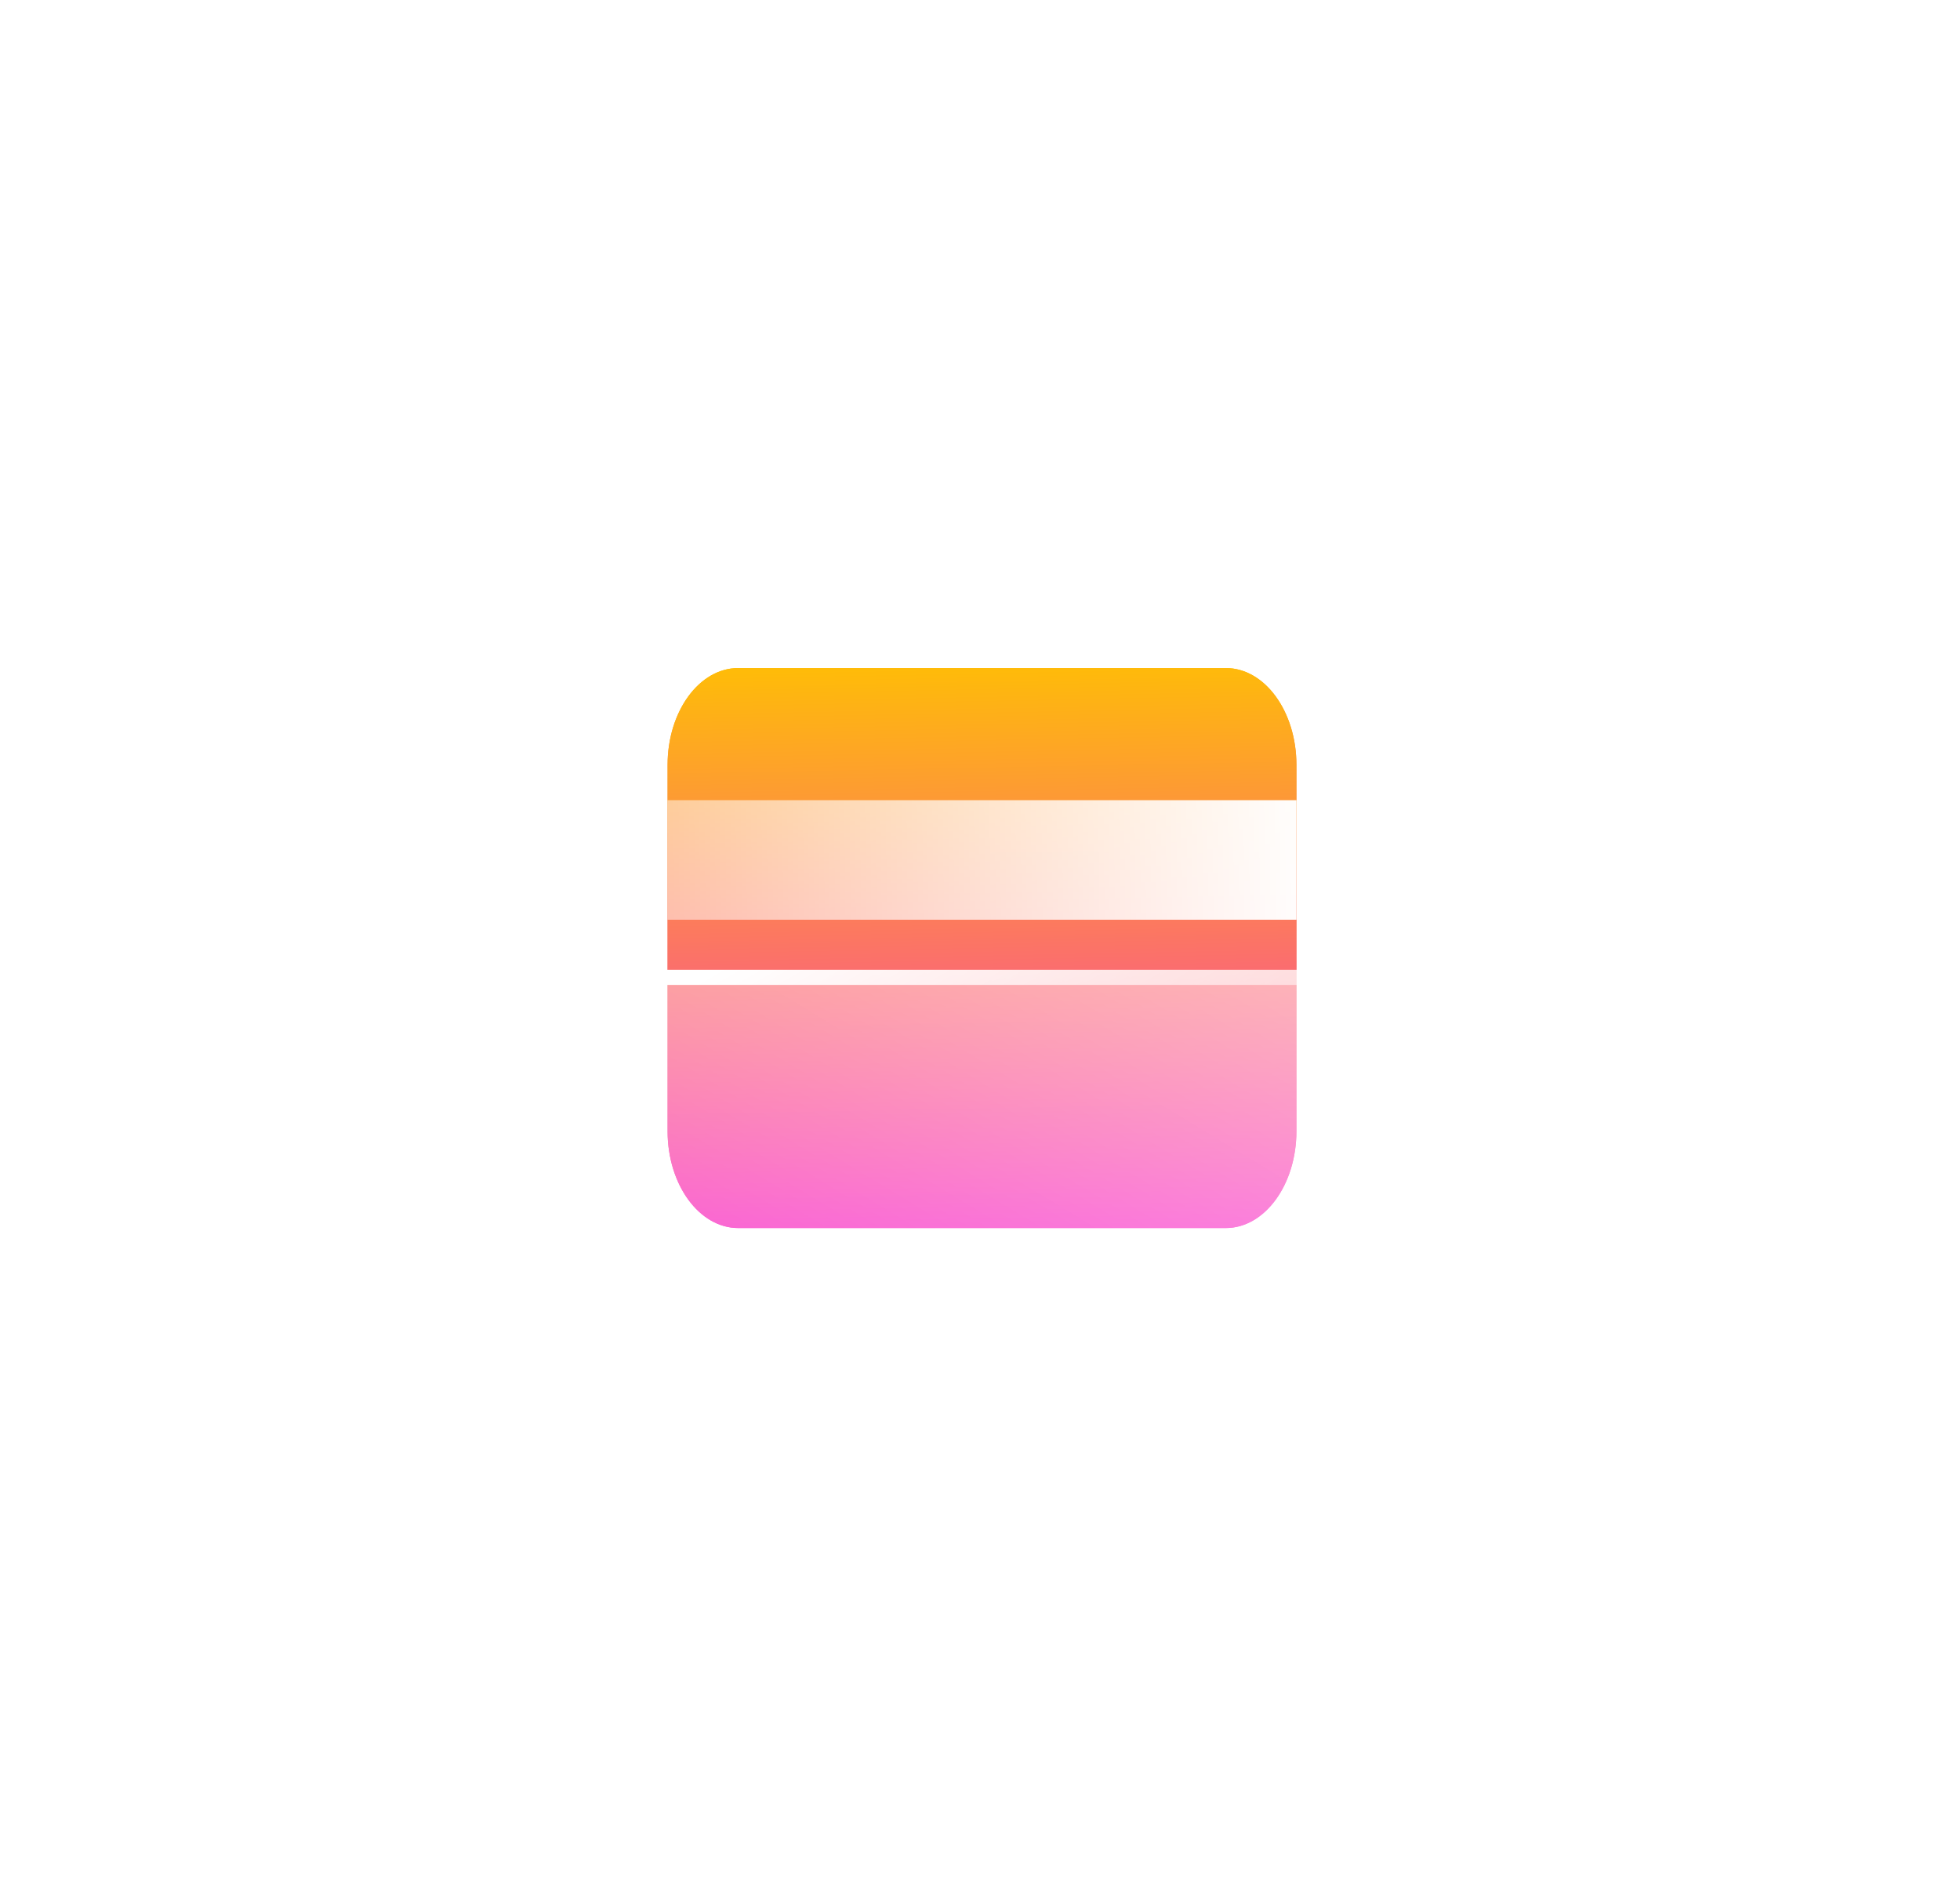 <svg width="260" height="251" viewBox="0 0 260 251" fill="none" xmlns="http://www.w3.org/2000/svg">
<g filter="url(#filter0_f_510_634)">
<path d="M162.604 88.608H97.929C92.754 88.608 88.558 94.358 88.558 101.452V150.041C88.558 157.134 92.754 162.885 97.929 162.885H162.604C167.779 162.885 171.975 157.134 171.975 150.041V101.452C171.975 94.358 167.779 88.608 162.604 88.608Z" fill="url(#paint0_linear_510_634)"/>
<path style="mix-blend-mode:overlay" d="M171.975 106.134H88.558V121.991H171.975V106.134Z" fill="url(#paint1_linear_510_634)"/>
</g>
<path d="M162.604 88.608H97.929C92.754 88.608 88.558 94.358 88.558 101.452V150.041C88.558 157.134 92.754 162.885 97.929 162.885H162.604C167.779 162.885 171.975 157.134 171.975 150.041V101.452C171.975 94.358 167.779 88.608 162.604 88.608Z" fill="url(#paint2_linear_510_634)"/>
<path style="mix-blend-mode:overlay" d="M171.975 106.134H88.558V121.991H171.975V106.134Z" fill="url(#paint3_linear_510_634)"/>
<g filter="url(#filter1_b_510_634)">
<path d="M172.716 128.635H87.284C83.537 128.635 80.5 132.801 80.5 137.939V179.304C80.5 184.442 83.537 188.608 87.284 188.608H172.716C176.463 188.608 179.5 184.442 179.5 179.304V137.939C179.5 132.801 176.463 128.635 172.716 128.635Z" fill="url(#paint4_linear_510_634)"/>
<path d="M87.284 129.635H172.716C174.192 129.635 175.614 130.453 176.705 131.949C177.795 133.444 178.5 135.559 178.5 137.939V179.304C178.5 181.684 177.795 183.798 176.705 185.293C175.614 186.789 174.192 187.608 172.716 187.608H87.284C85.808 187.608 84.386 186.789 83.295 185.293C82.205 183.798 81.5 181.684 81.5 179.304V137.939C81.5 135.559 82.205 133.444 83.295 131.949C84.386 130.453 85.808 129.635 87.284 129.635Z" stroke="url(#paint5_linear_510_634)" stroke-width="2"/>
</g>
<defs>
<filter id="filter0_f_510_634" x="0.558" y="0.608" width="259.417" height="250.277" filterUnits="userSpaceOnUse" color-interpolation-filters="sRGB">
<feFlood flood-opacity="0" result="BackgroundImageFix"/>
<feBlend mode="normal" in="SourceGraphic" in2="BackgroundImageFix" result="shape"/>
<feGaussianBlur stdDeviation="44" result="effect1_foregroundBlur_510_634"/>
</filter>
<filter id="filter1_b_510_634" x="62.5" y="110.635" width="135" height="95.973" filterUnits="userSpaceOnUse" color-interpolation-filters="sRGB">
<feFlood flood-opacity="0" result="BackgroundImageFix"/>
<feGaussianBlur in="BackgroundImageFix" stdDeviation="9"/>
<feComposite in2="SourceAlpha" operator="in" result="effect1_backgroundBlur_510_634"/>
<feBlend mode="normal" in="SourceGraphic" in2="effect1_backgroundBlur_510_634" result="shape"/>
</filter>
<linearGradient id="paint0_linear_510_634" x1="129.846" y1="84.911" x2="131.368" y2="163.898" gradientUnits="userSpaceOnUse">
<stop stop-color="#FFC200"/>
<stop offset="1" stop-color="#F82AC6"/>
</linearGradient>
<linearGradient id="paint1_linear_510_634" x1="87.335" y1="114.914" x2="174.985" y2="113.99" gradientUnits="userSpaceOnUse">
<stop stop-color="white" stop-opacity="0.5"/>
<stop offset="1" stop-color="white"/>
</linearGradient>
<linearGradient id="paint2_linear_510_634" x1="129.846" y1="84.911" x2="131.368" y2="163.898" gradientUnits="userSpaceOnUse">
<stop stop-color="#FFC200"/>
<stop offset="1" stop-color="#F82AC6"/>
</linearGradient>
<linearGradient id="paint3_linear_510_634" x1="87.335" y1="114.914" x2="174.985" y2="113.99" gradientUnits="userSpaceOnUse">
<stop stop-color="white" stop-opacity="0.5"/>
<stop offset="1" stop-color="white"/>
</linearGradient>
<linearGradient id="paint4_linear_510_634" x1="86.089" y1="185.222" x2="133.242" y2="107.384" gradientUnits="userSpaceOnUse">
<stop stop-color="white" stop-opacity="0.2"/>
<stop offset="1" stop-color="white" stop-opacity="0.49"/>
</linearGradient>
<linearGradient id="paint5_linear_510_634" x1="87.488" y1="133.352" x2="130.587" y2="209.422" gradientUnits="userSpaceOnUse">
<stop stop-color="white"/>
<stop offset="1" stop-color="white" stop-opacity="0"/>
</linearGradient>
</defs>
</svg>
